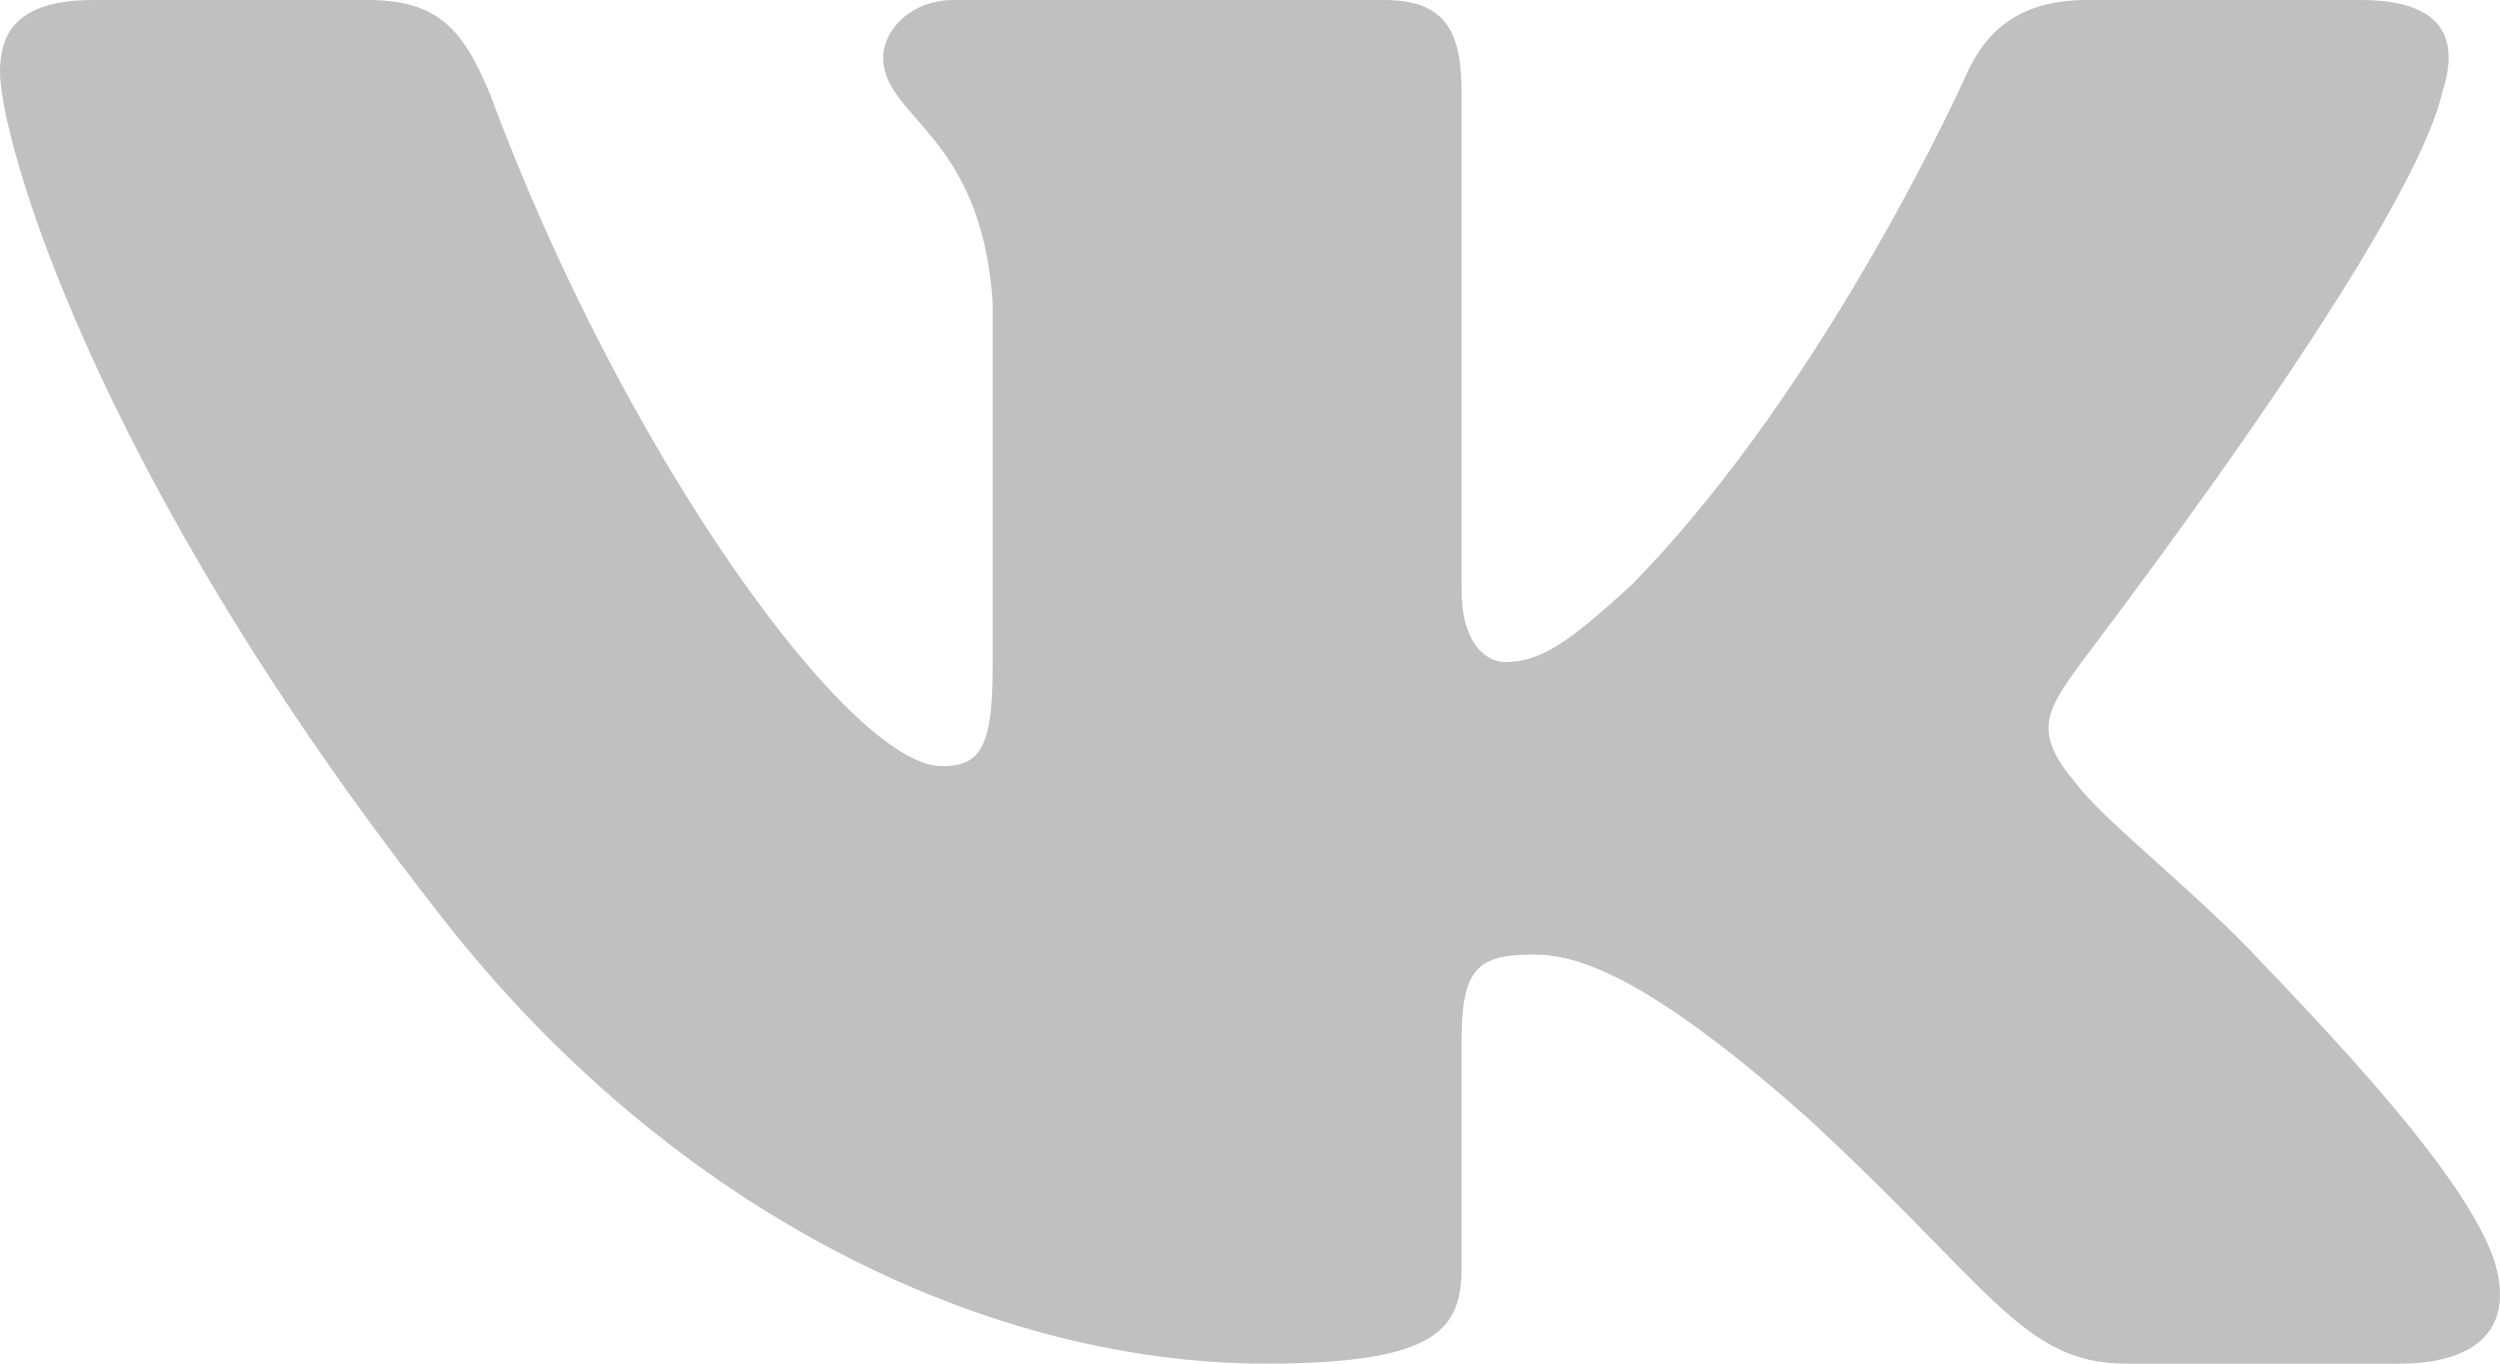 <svg width="22" height="12" viewBox="0 0 22 12" fill="none" xmlns="http://www.w3.org/2000/svg">
<path fill-rule="evenodd" clip-rule="evenodd" d="M21.494 0.805C21.648 0.332 21.494 0 20.771 0H18.364C17.745 0 17.47 0.3 17.315 0.632C17.315 0.632 16.094 3.379 14.358 5.147C13.79 5.668 13.55 5.826 13.24 5.826C13.085 5.826 12.862 5.668 12.862 5.195V0.805C12.862 0.237 12.69 0 12.174 0H8.391C8.013 0 7.772 0.268 7.772 0.505C7.772 1.042 8.632 1.168 8.735 2.653V5.905C8.735 6.616 8.597 6.742 8.288 6.742C7.48 6.742 5.485 3.995 4.316 0.837C4.075 0.253 3.852 0 3.233 0H0.825C0.138 0 0 0.3 0 0.632C0 1.216 0.808 4.121 3.8 7.958C5.795 10.579 8.597 12 11.142 12C12.672 12 12.862 11.684 12.862 11.147V9.158C12.862 8.526 12.999 8.4 13.498 8.4C13.859 8.4 14.461 8.558 15.888 9.821C17.521 11.321 17.797 12 18.708 12H21.115C21.803 12 22.147 11.684 21.941 11.068C21.717 10.453 20.943 9.553 19.912 8.479C19.344 7.863 18.502 7.216 18.261 6.884C17.9 6.458 18.003 6.268 18.261 5.905C18.261 5.889 21.201 2.1 21.494 0.805Z" fill="#C0C0C0"/>
</svg>
